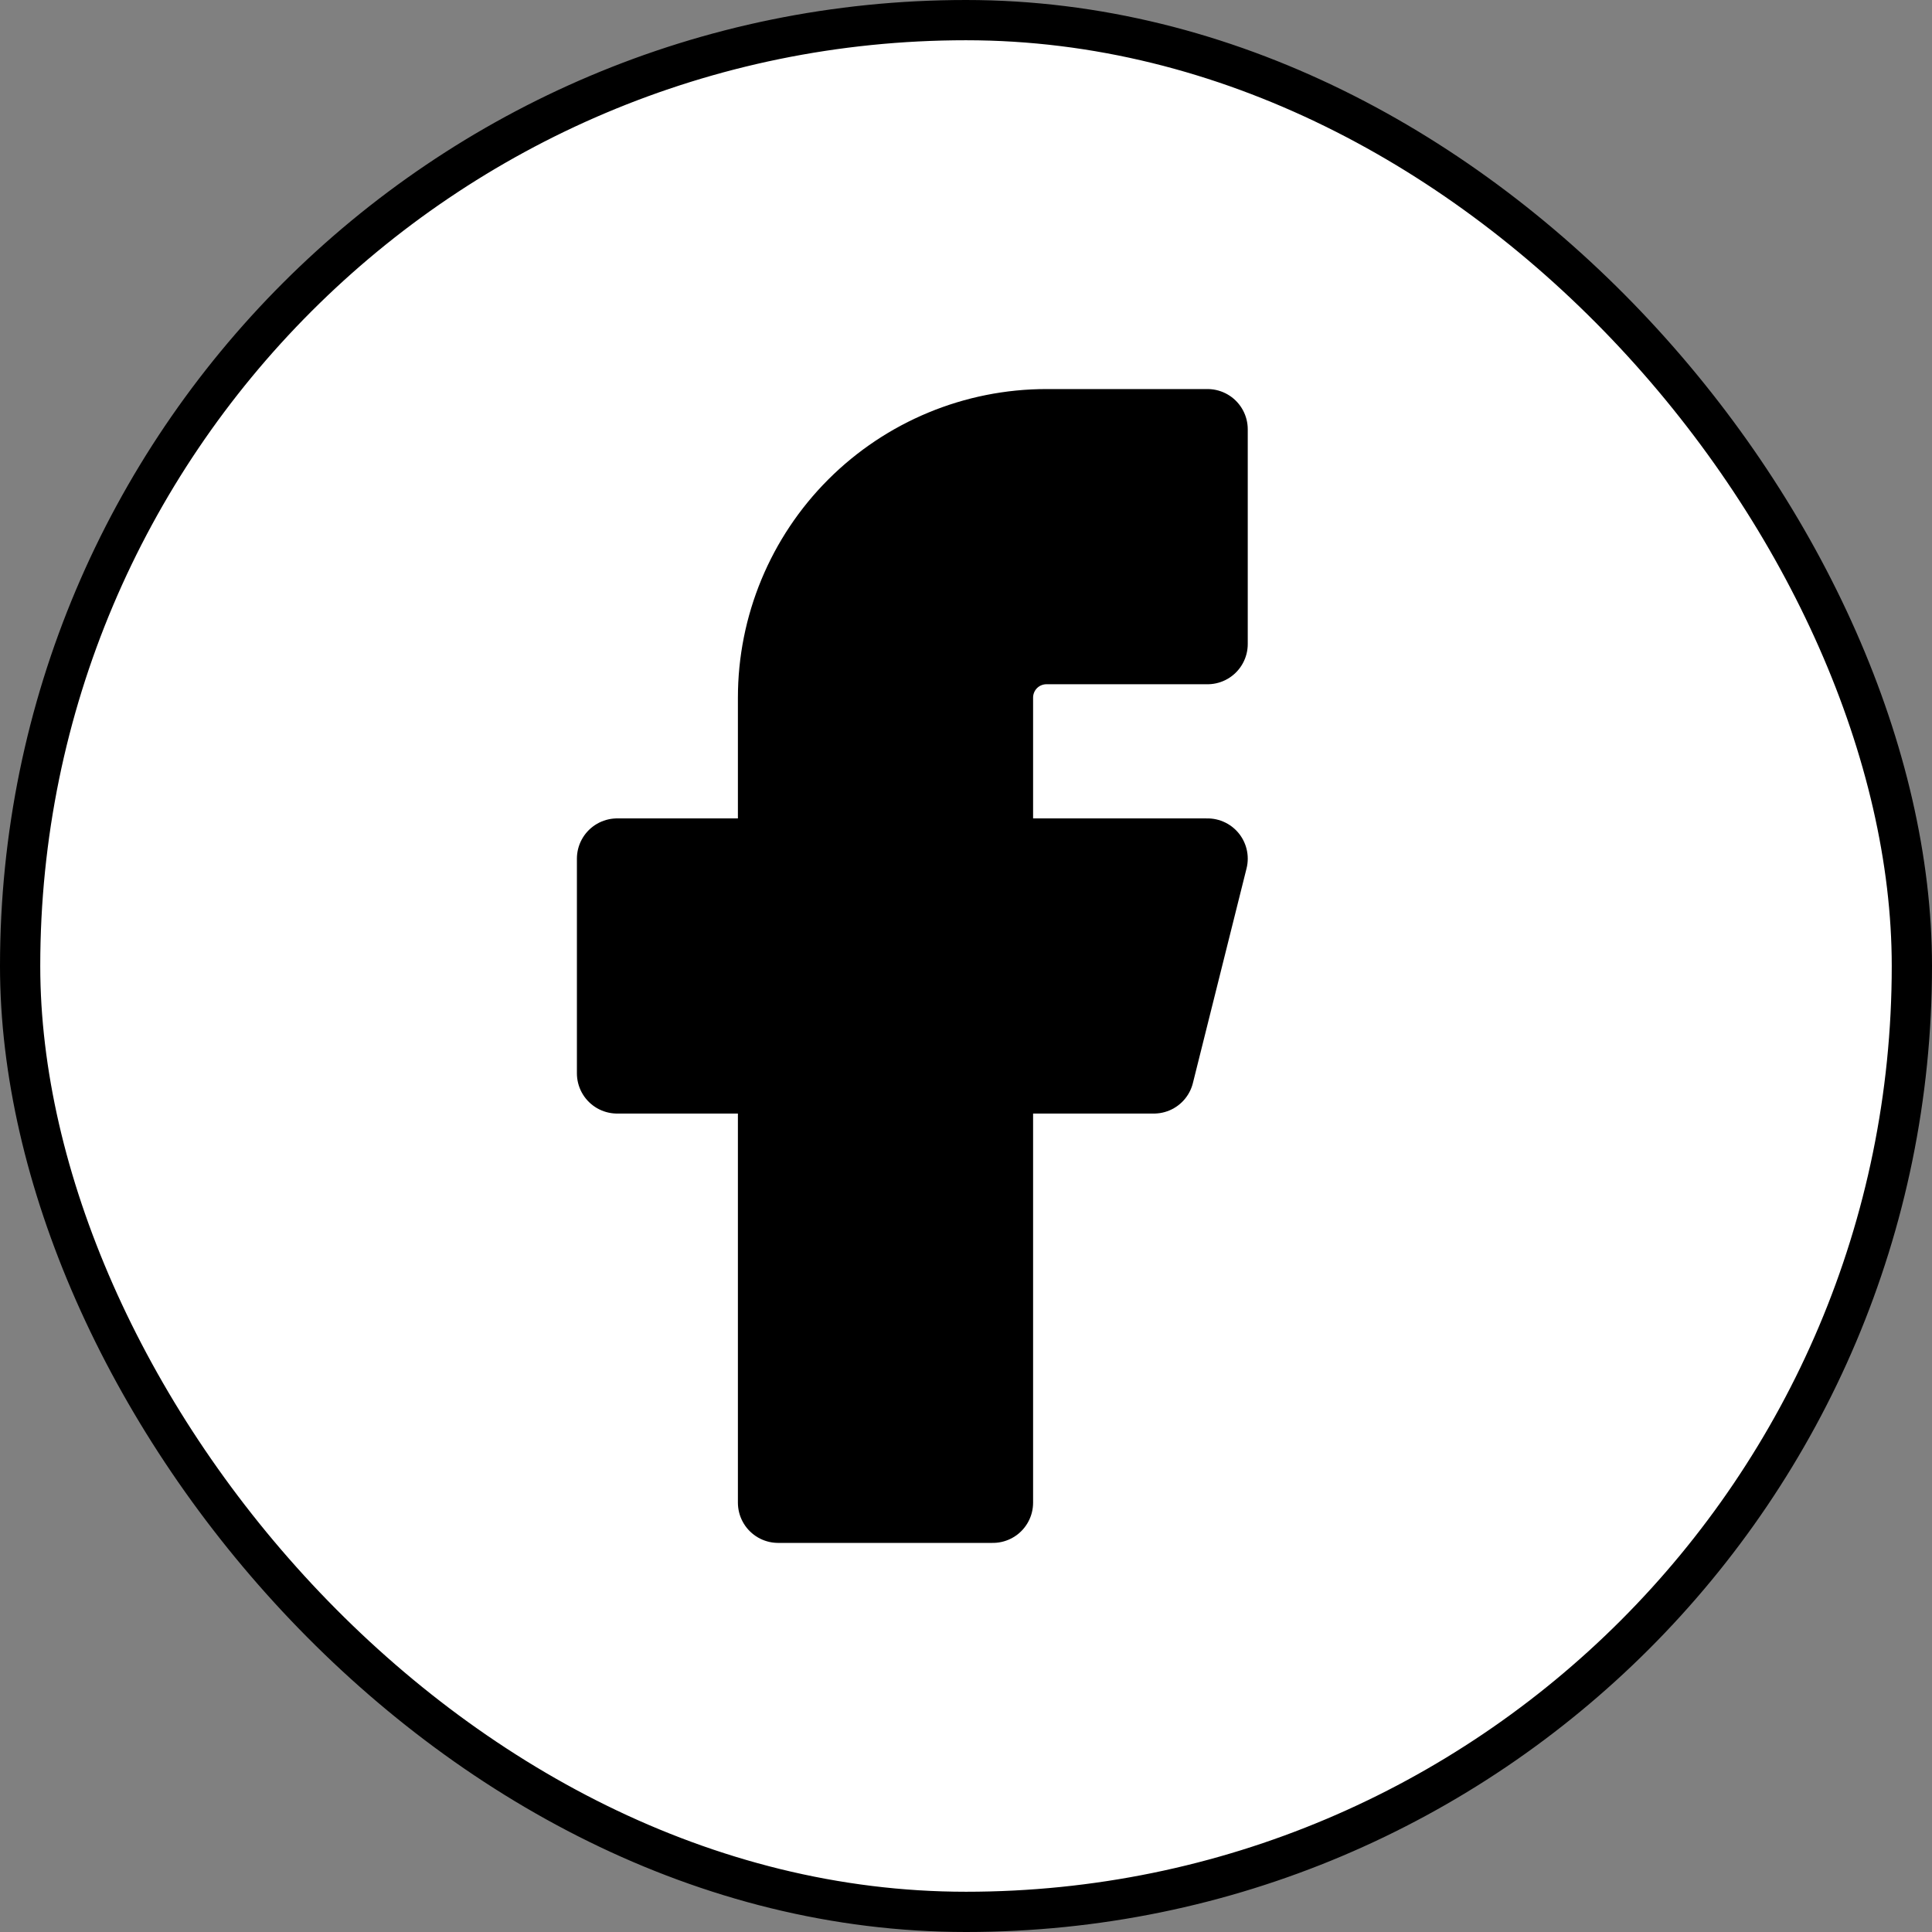 <svg width="48" height="48" viewBox="0 0 48 48" fill="none" xmlns="http://www.w3.org/2000/svg">
<rect x="0" y="0" width="48" height="48" fill="#808080" stroke="none"/>
<rect x="0.5" y="0.5" width="47" height="47" rx="23.5" fill="white"/>
<rect x="0.5" y="0.5" width="47" height="47" rx="23.5" stroke="black"/>
<path d="M30 10.666H26C24.232 10.666 22.536 11.369 21.286 12.619C20.036 13.869 19.333 15.565 19.333 17.333V21.333H15.333V26.666H19.333V37.333H24.667V26.666H28.667L30 21.333H24.667V17.333C24.667 16.98 24.807 16.64 25.057 16.39C25.307 16.14 25.646 16 26 16H30V10.666Z" fill="black" stroke="black" stroke-width="2" stroke-linecap="round" stroke-linejoin="round"/>
</svg>
